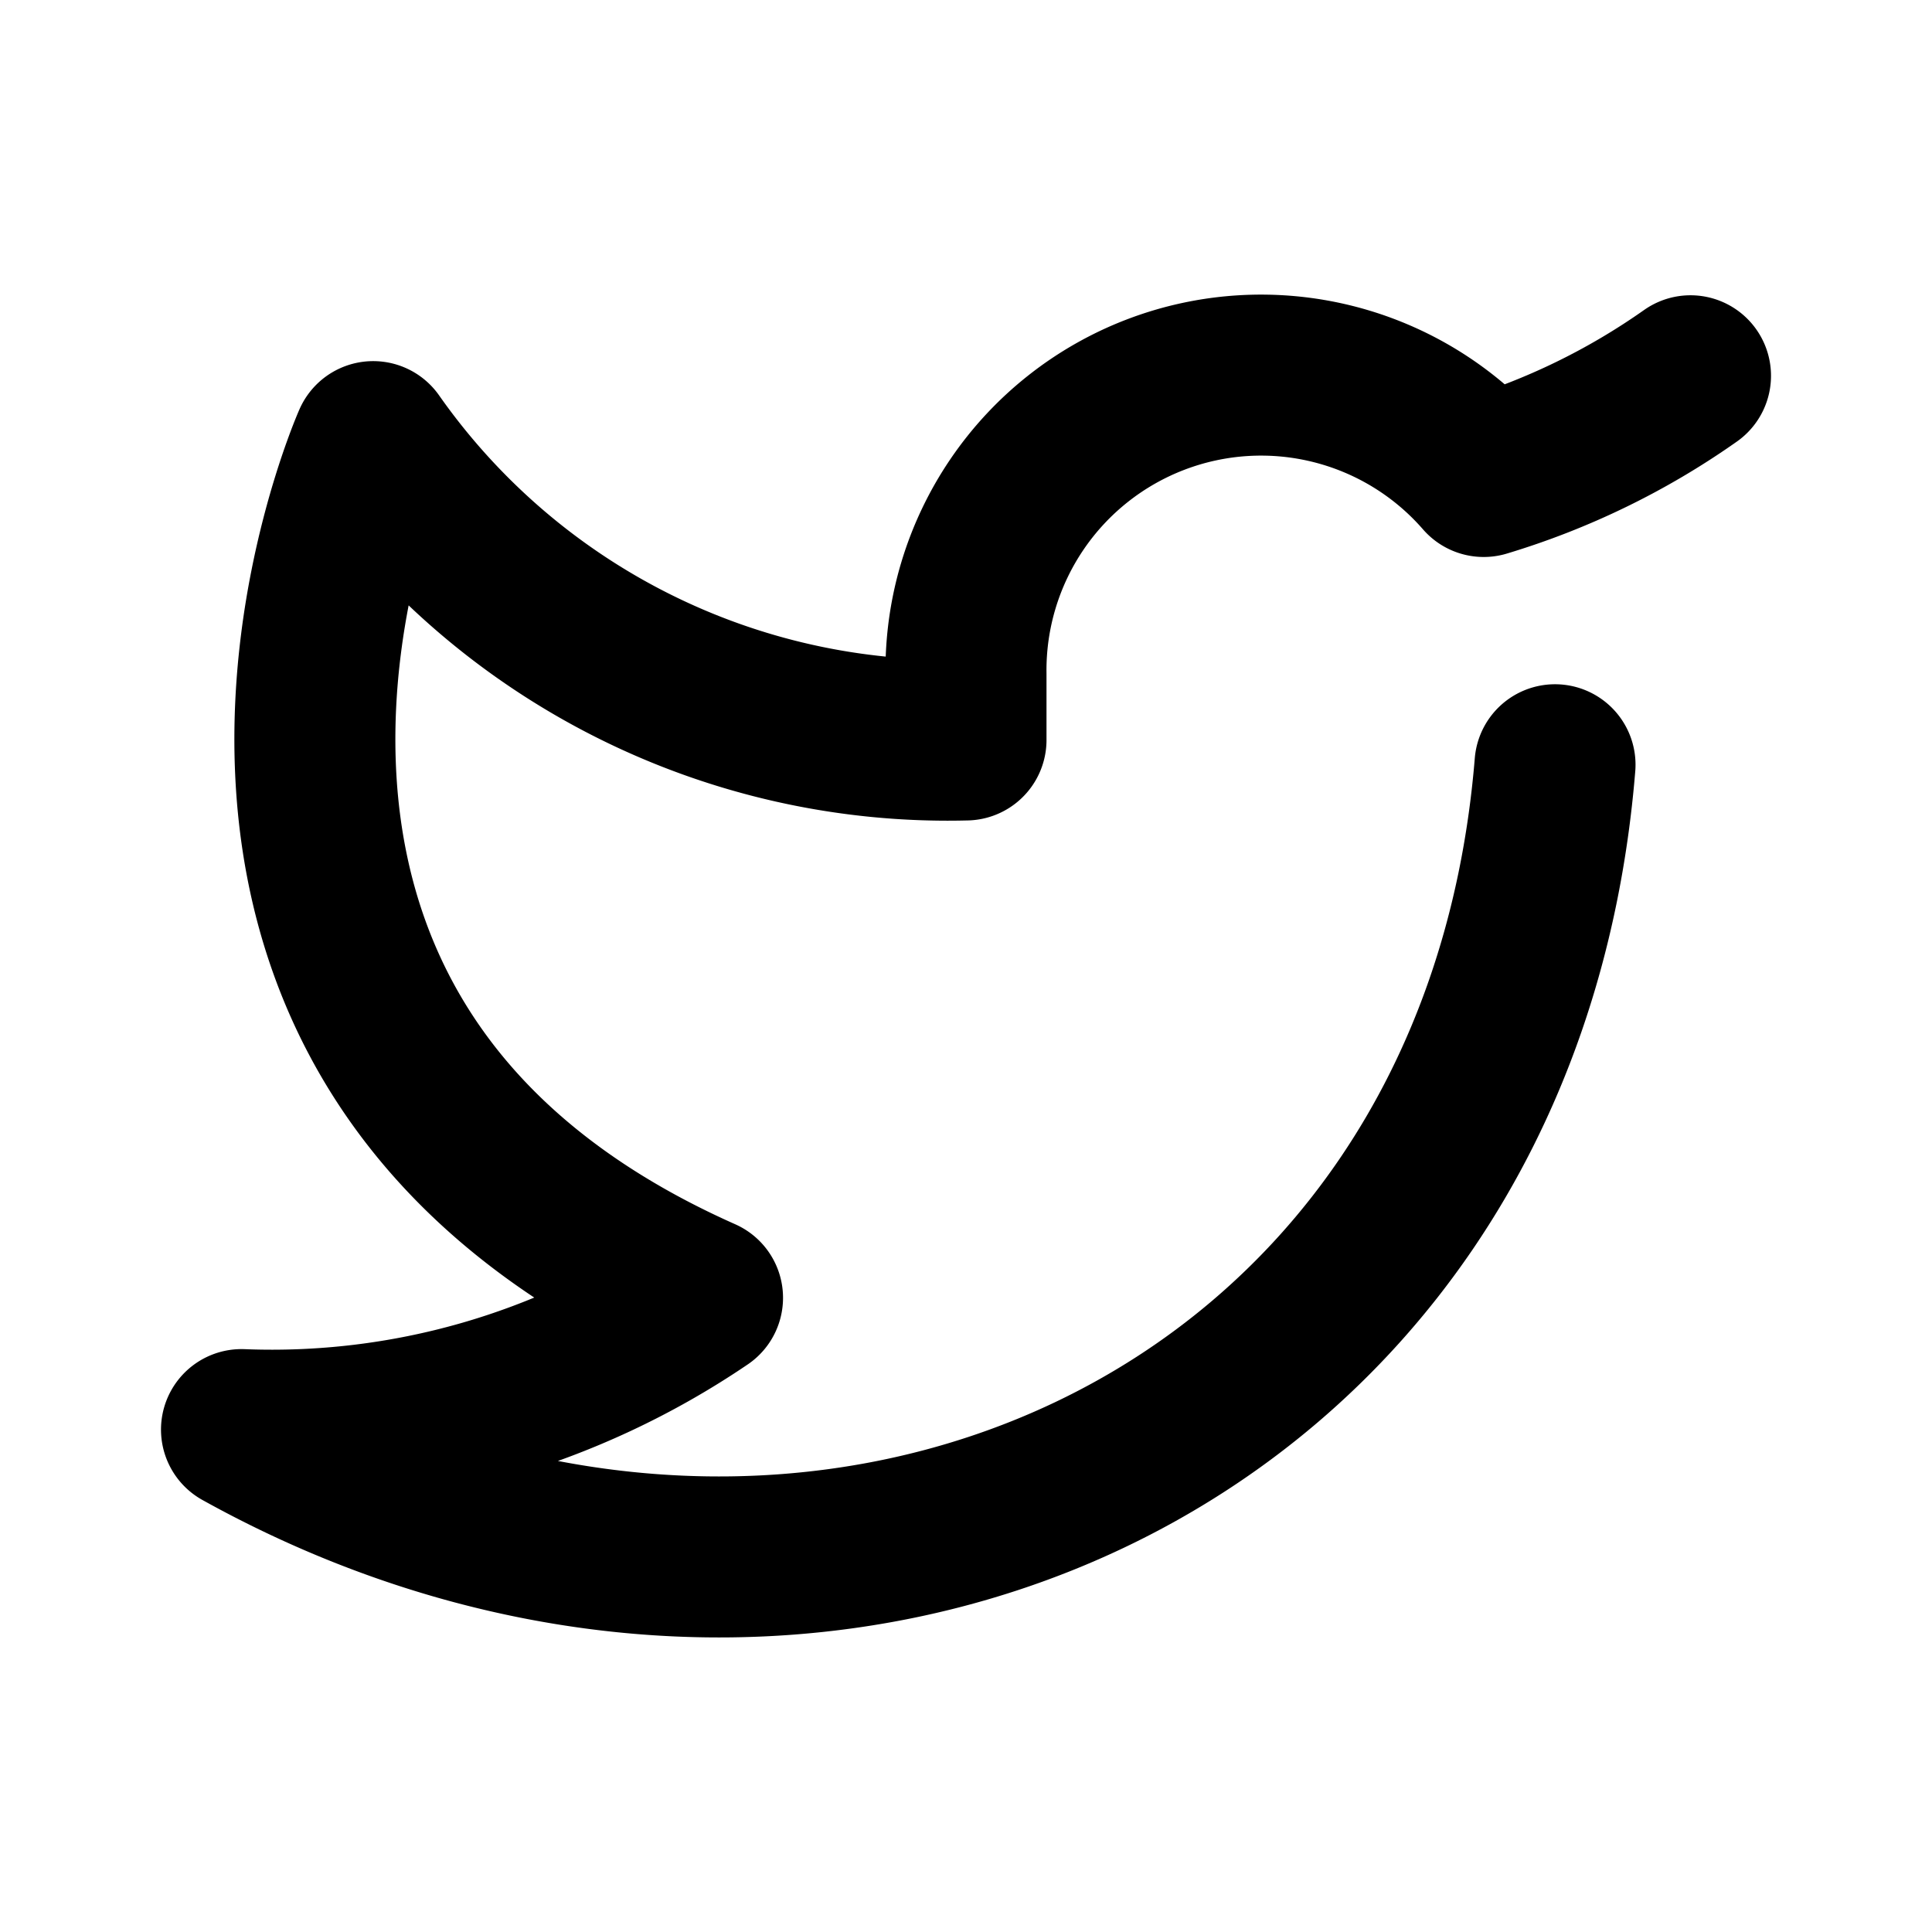 <svg xmlns="http://www.w3.org/2000/svg" viewBox="0 0 24 24" width="24" height="24" stroke="currentColor" fill="none" stroke-linecap="round" stroke-linejoin="round" stroke-width="2">
  <path d="M21,4.668a8.9,8.9,0,0,1-1.234.729,8.946,8.946,0,0,1-1.335.522A3.666,3.666,0,0,0,12,8.374v.818A8.721,8.721,0,0,1,4.636,5.486S1.364,12.849,8.727,16.122A9.521,9.521,0,0,1,3,17.759c7.056,3.92,15.615.327,16.317-8.259"/>
</svg>
